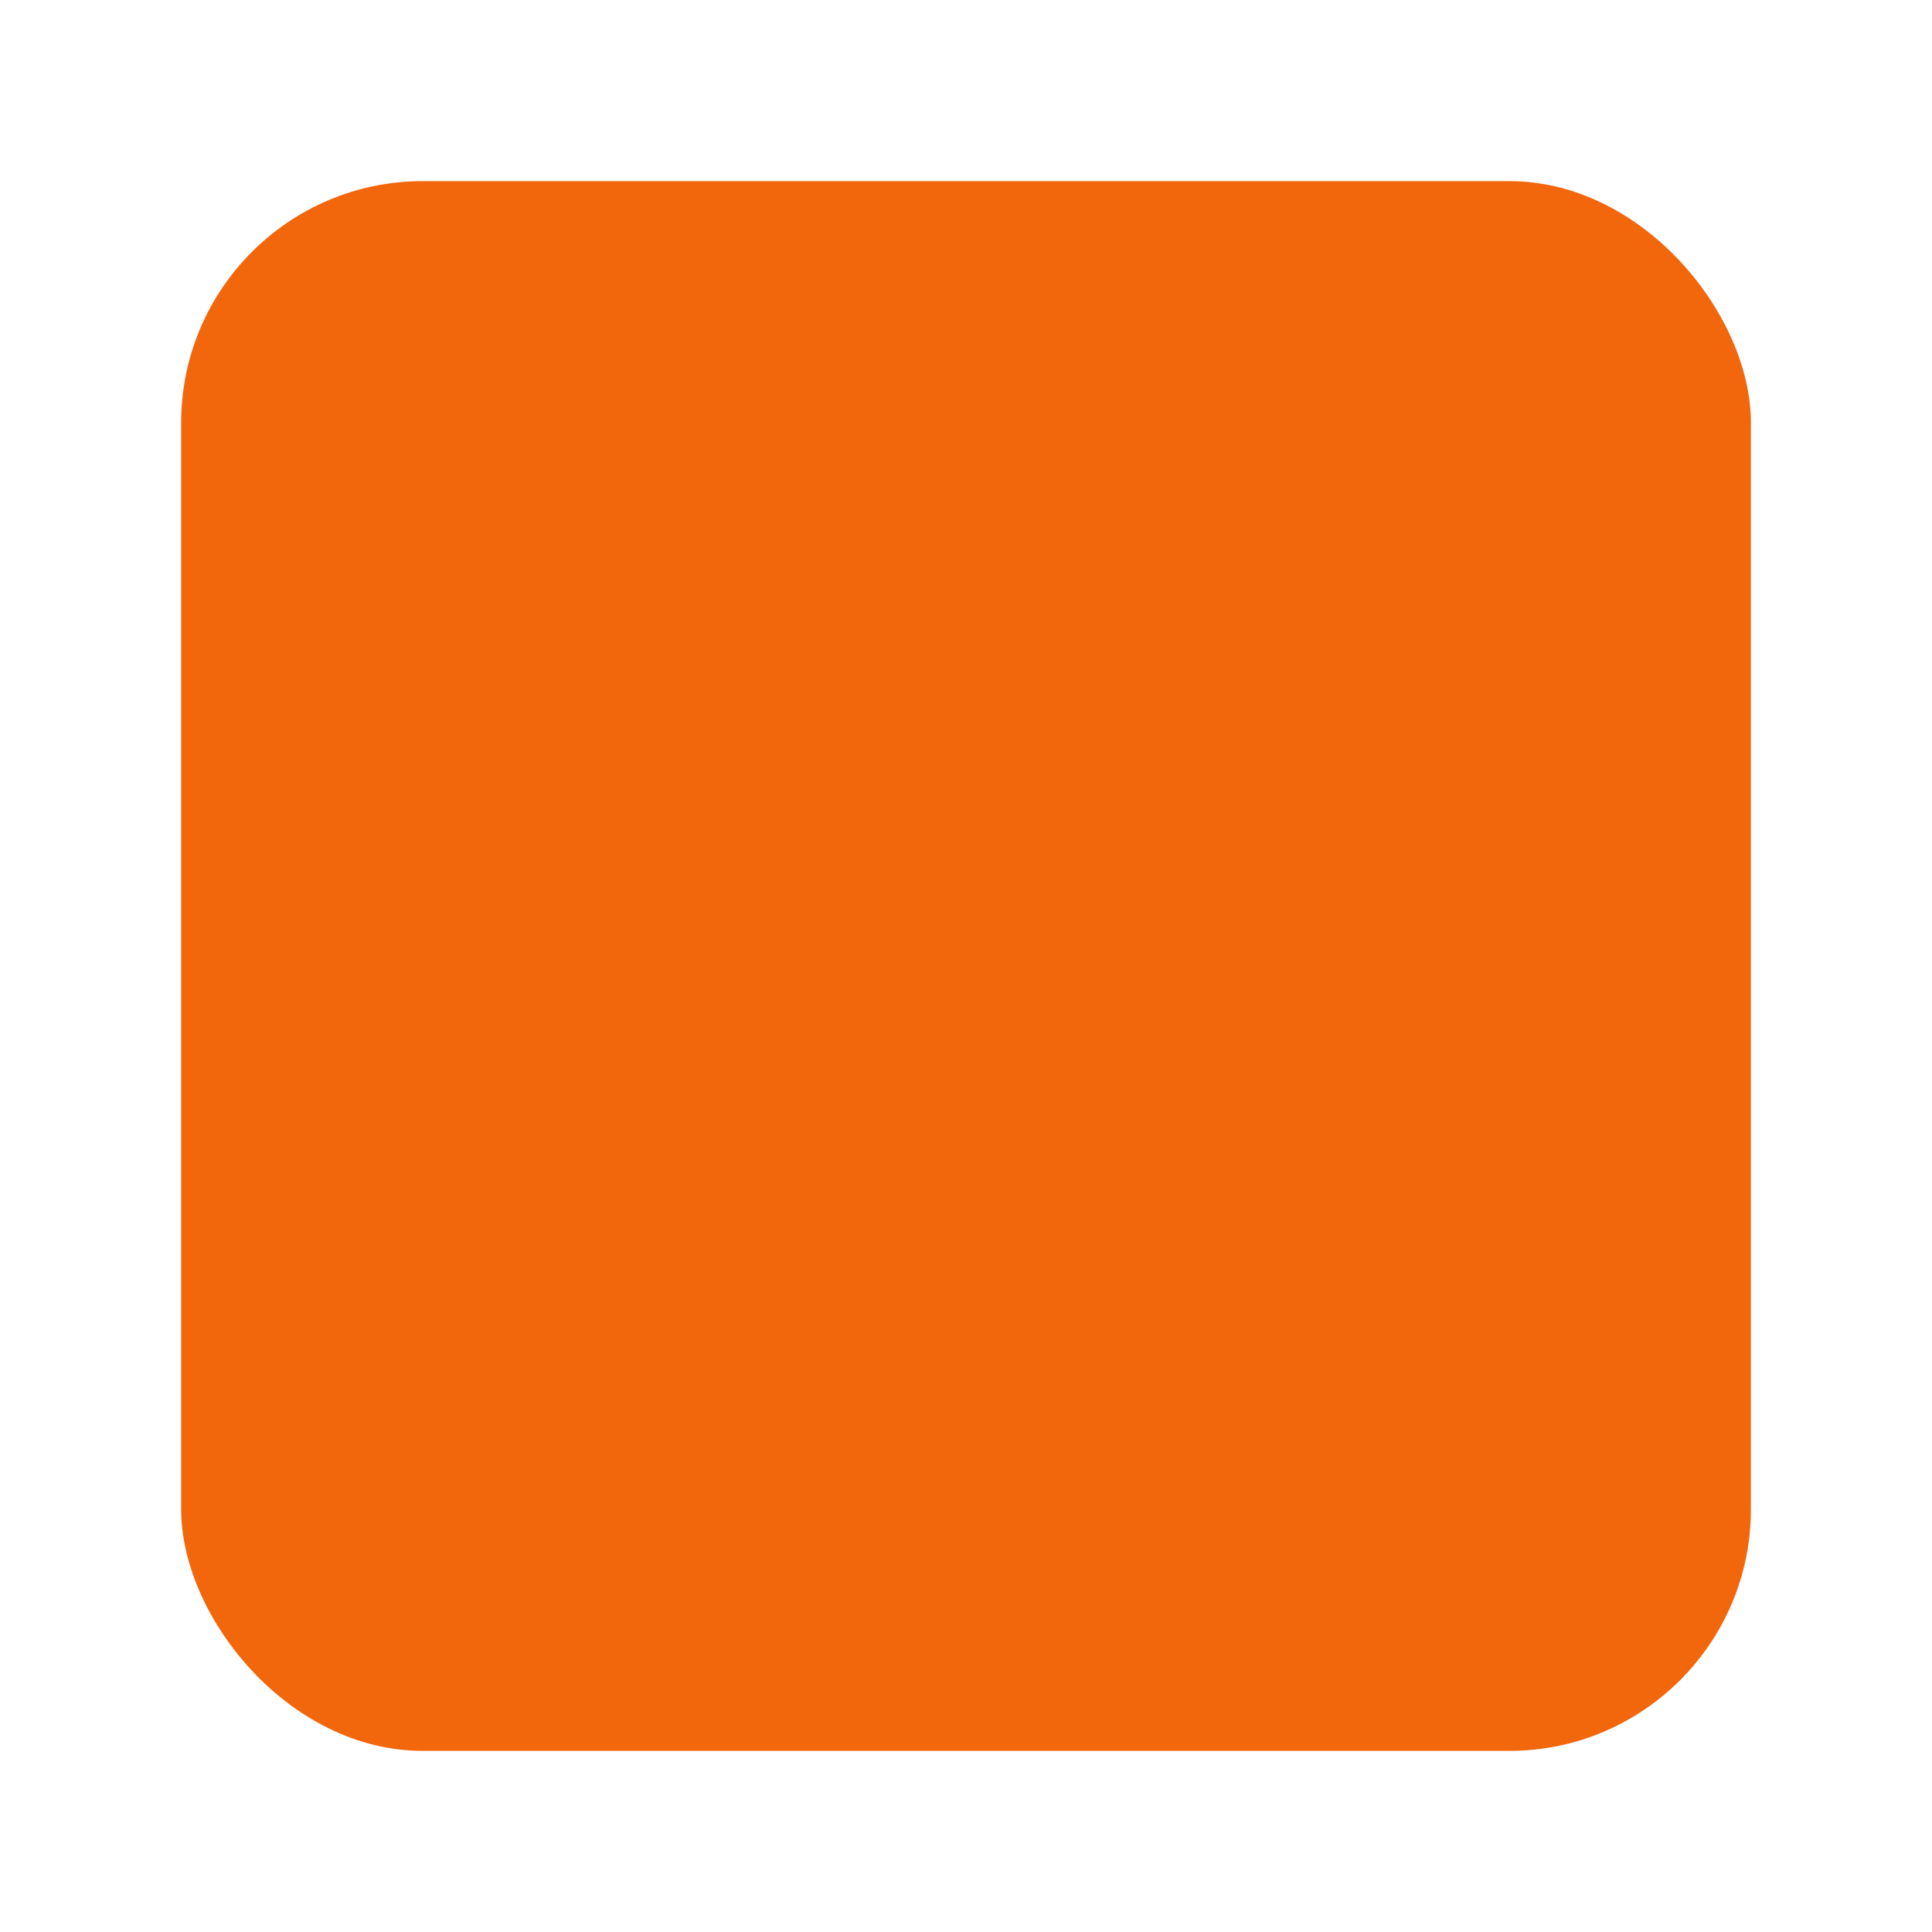 <svg width="64" height="64" version="1.1" xmlns="http://www.w3.org/2000/svg">
 <g transform="matrix(1.3 0 0 1.3 -499.14 -648.94)" stroke-width=".769">
  <rect x="388.57" y="503.8" width="40" height="40" rx="6.155" ry="6.155" fill="#f2660c"/>
  <path d="m419.57 516.23 3.708 2.571-0.981-4.714 3.273-3.286h-4.314l-1.686-4-1.686 4h-4.314l3.273 3.286-0.981 4.714z" fill="#f2660c"/>
  <g transform="translate(382.57 499.8)">
   <circle cx="15" cy="34" r="3" fill="#f2660c"/>
   <path d="m12 22v5h2.5c4.142 0 7.5 3.358 7.5 7.5v2.5h5v-2.5c0-6.904-5.596-12.5-12.5-12.5" fill="#f2660c"/>
   <path d="m12 12v5h3a17 17 0 0 1 17 17v3h5v-3a22 22 0 0 0-22-22z" fill="#f2660c"/>
  </g>
 </g>
</svg>
